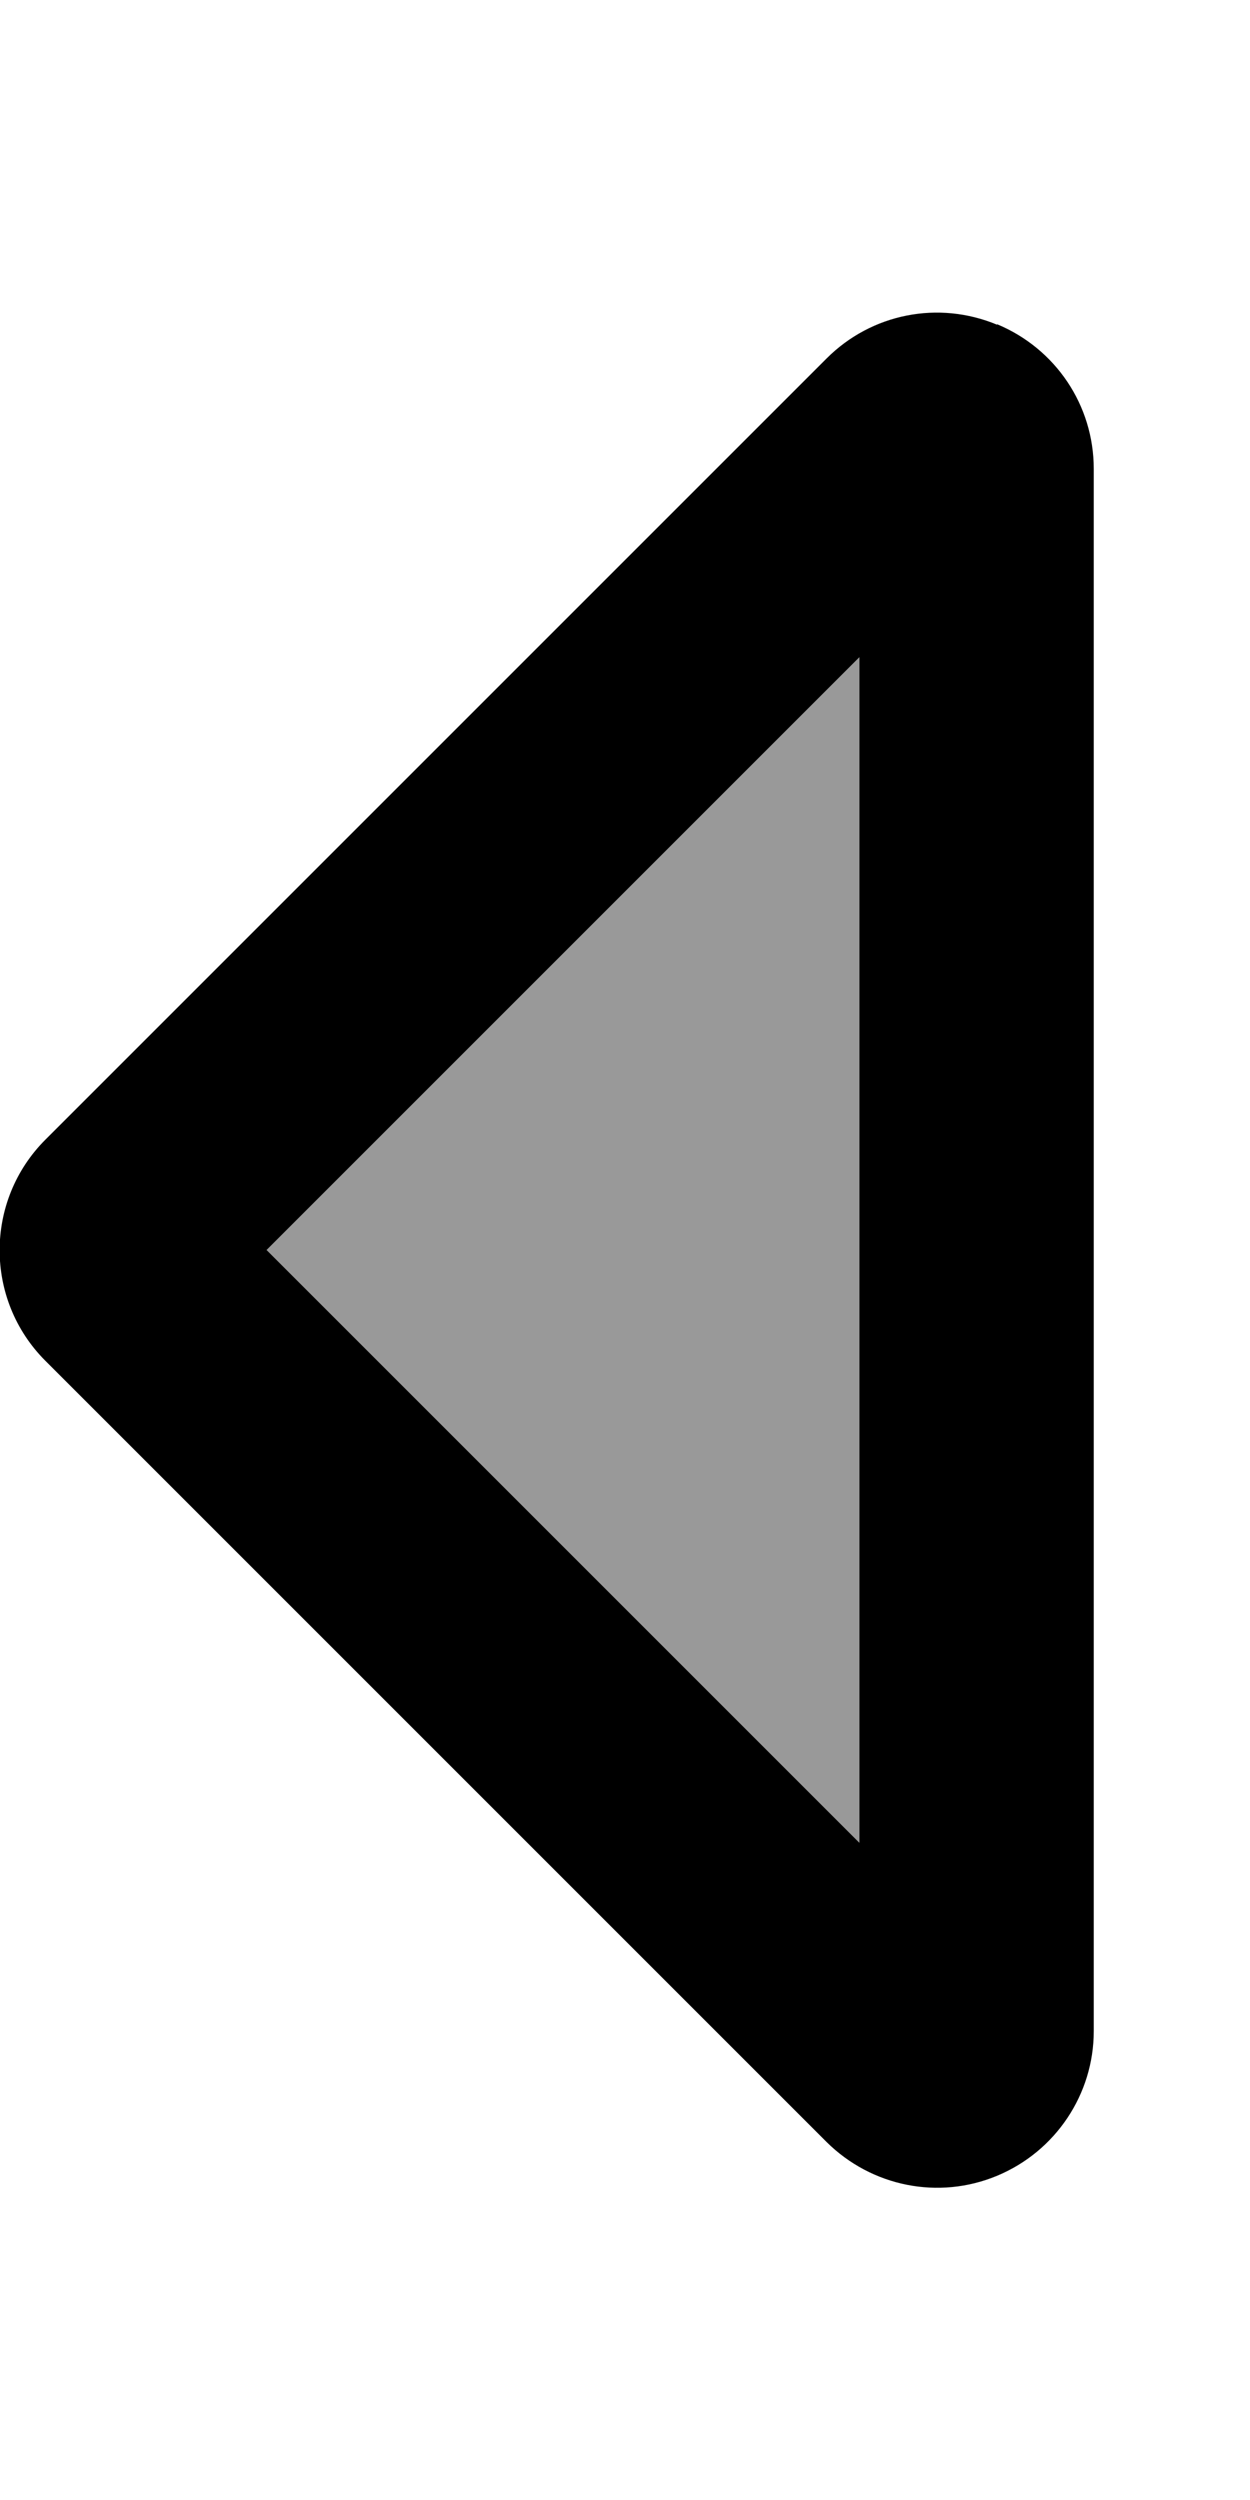 <svg xmlns="http://www.w3.org/2000/svg" viewBox="0 0 256 512"><!--! Font Awesome Pro 7.0.0 by @fontawesome - https://fontawesome.com License - https://fontawesome.com/license (Commercial License) Copyright 2025 Fonticons, Inc. --><path style="fill:currentColor;opacity:.4" d="M54.6 256L176 377.4 176 134.6 54.6 256z"/><path style="fill:currentColor;opacity:1" d="M176 134.6L54.6 256 176 377.4 176 134.6zm28.2-68.2c12 5 19.8 16.6 19.8 29.6l0 320c0 12.9-7.8 24.6-19.8 29.6s-25.7 2.2-34.9-6.9l-160-160c-12.5-12.5-12.5-32.8 0-45.3l160-160c9.2-9.2 22.9-11.9 34.9-6.9z"/></svg>